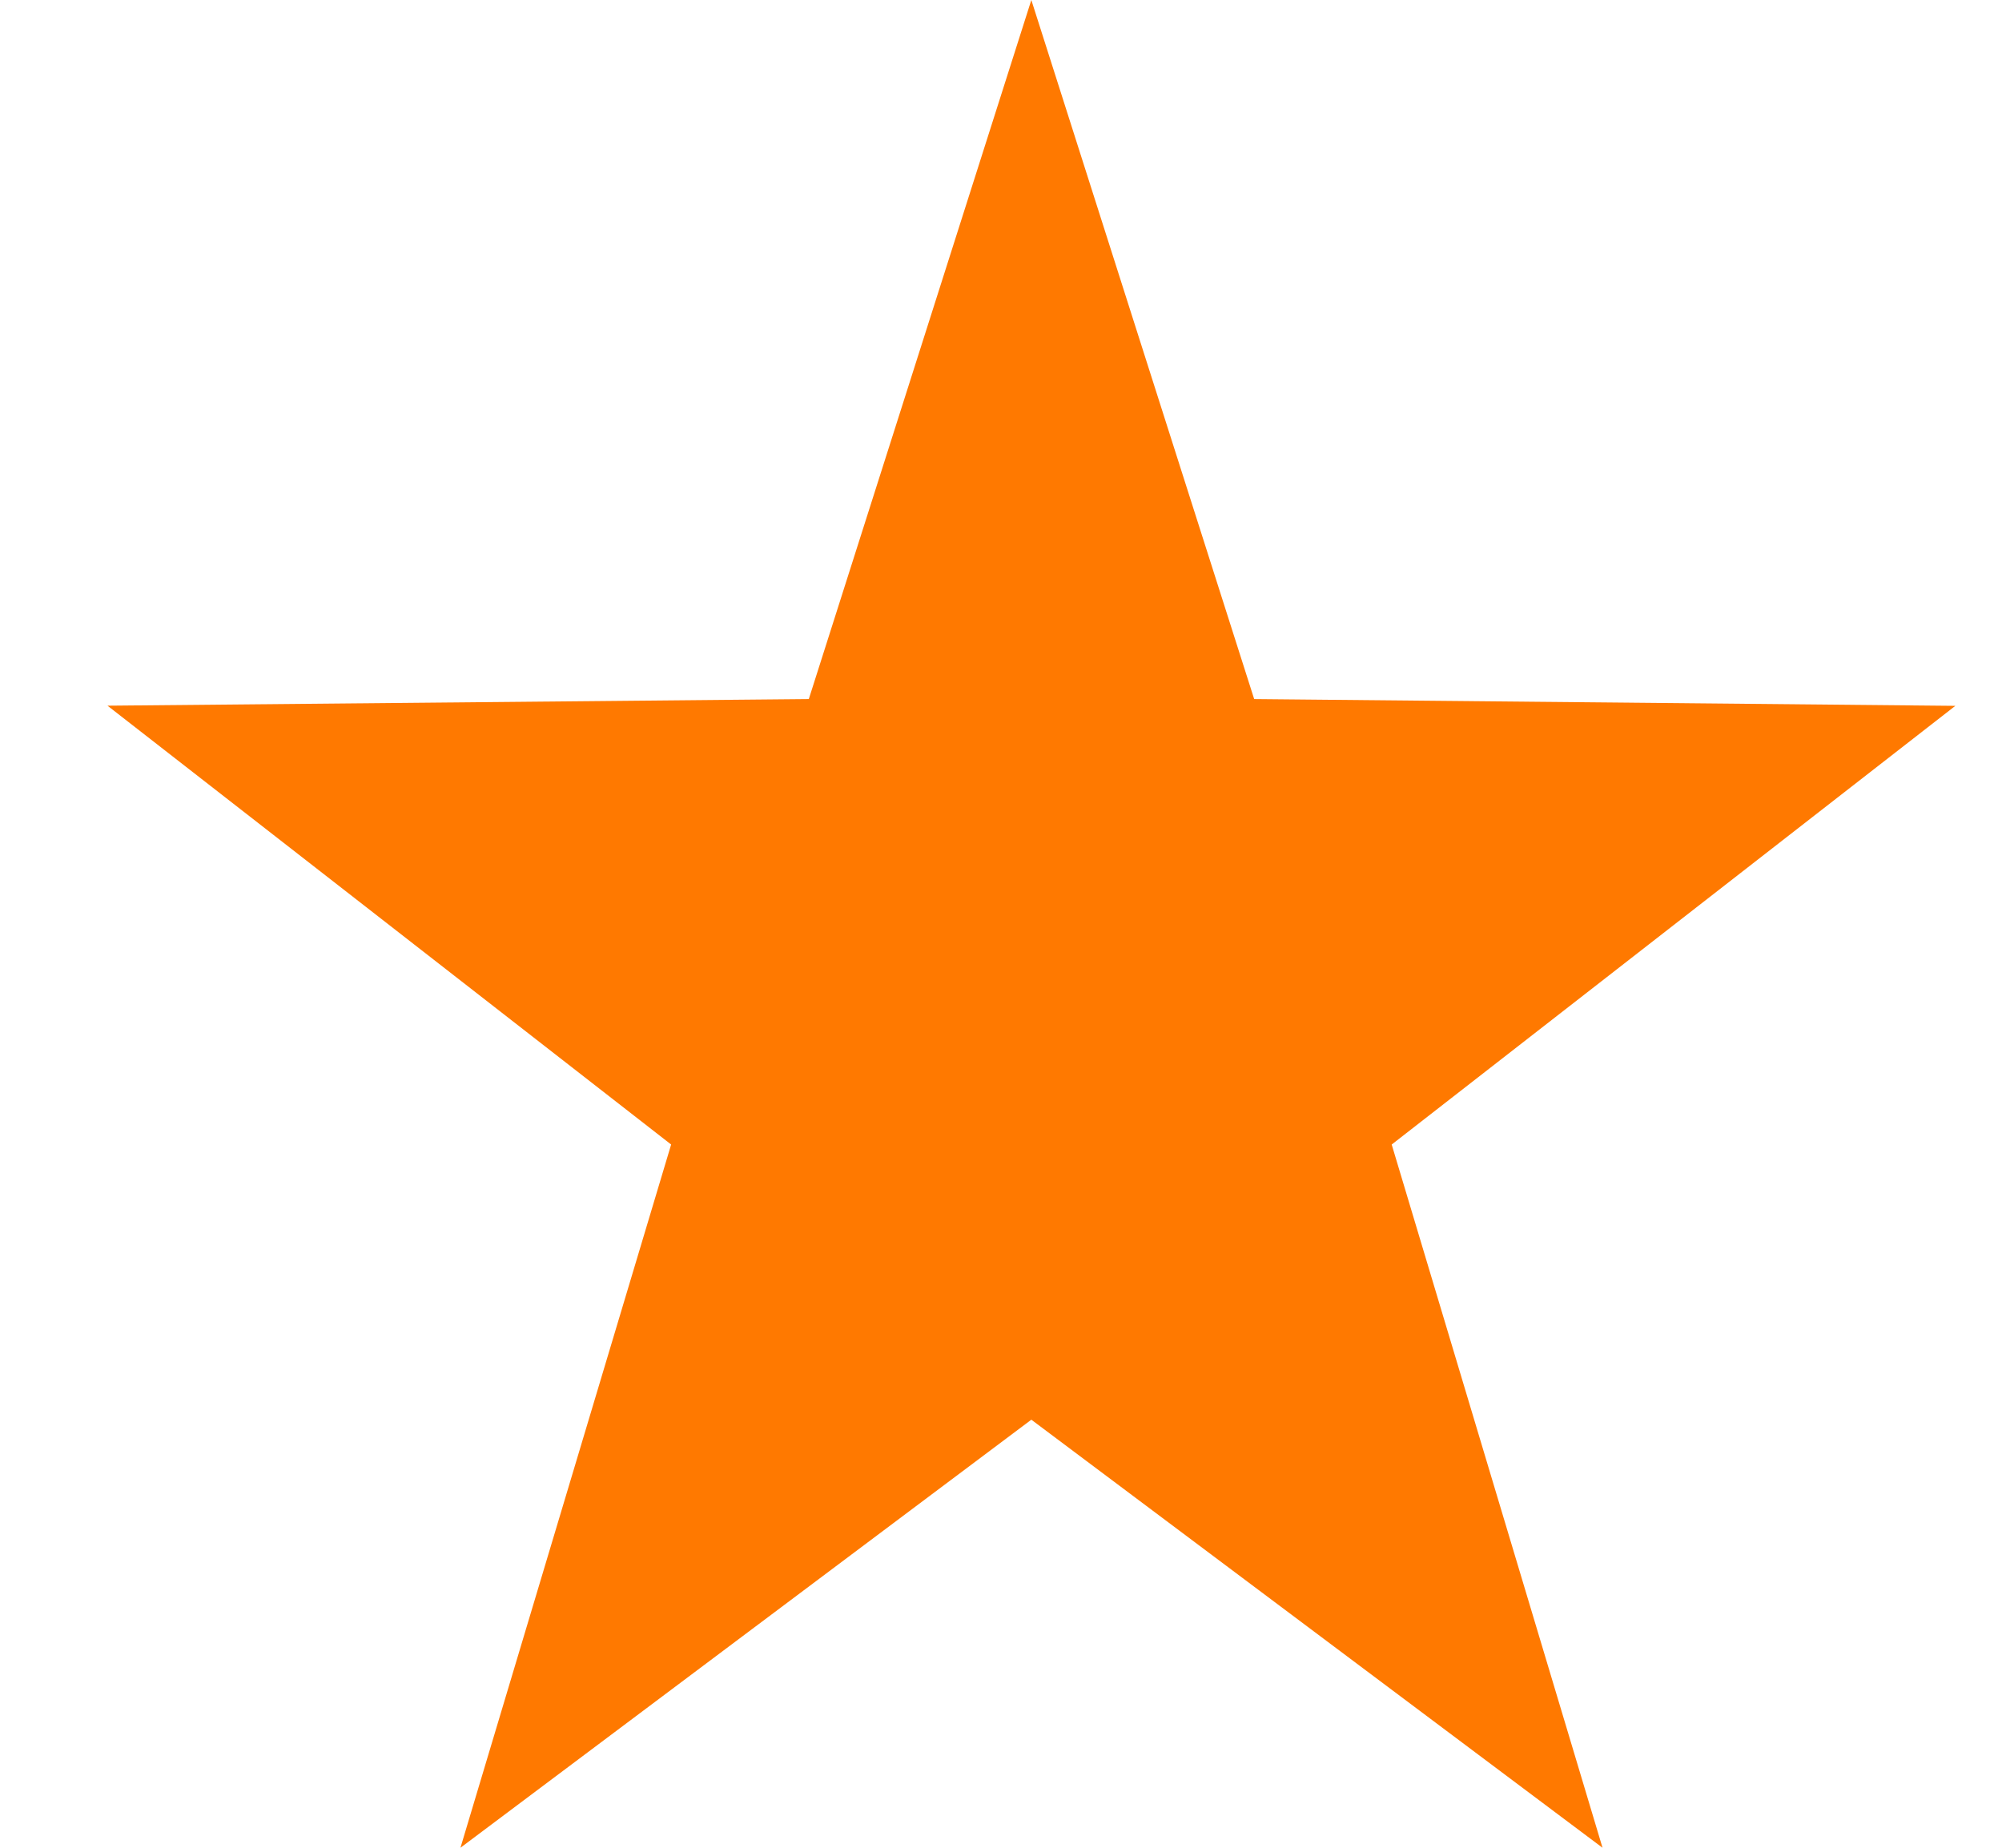 <svg xmlns="http://www.w3.org/2000/svg" width="13" height="12" viewBox="0 0 13 12">
    <path fill="#FF7900" fill-rule="evenodd" d="M6.697 9.22L2.99 12l1.368-4.567-3.66-2.85 4.554-.043L6.697 0l1.447 4.54 4.553.044-3.66 2.849L10.406 12z"/>
</svg>

